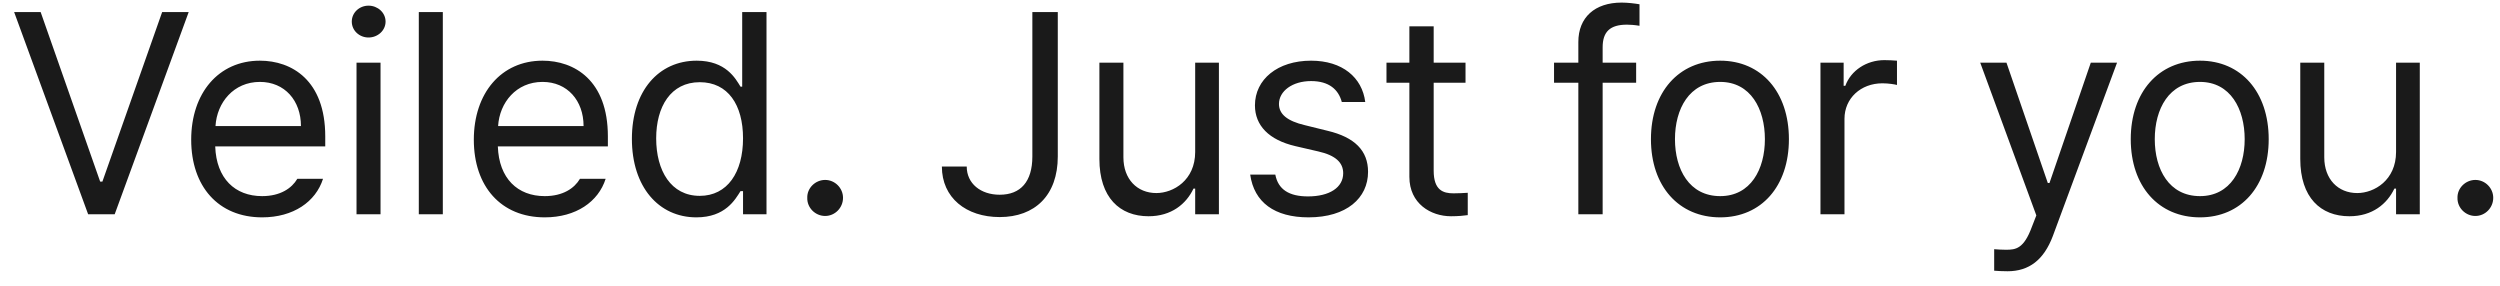 <svg width="140" height="16" viewBox="0 0 140 16" fill="none" xmlns="http://www.w3.org/2000/svg">
<path d="M2.277 0.677L5.609 10.17H5.734L9.08 0.677H10.566L6.422 12H4.936L0.792 0.677H2.277ZM14.679 12.172C12.224 12.172 10.707 10.436 10.707 7.824C10.707 5.213 12.239 3.398 14.554 3.398C16.337 3.398 18.214 4.493 18.214 7.637V8.2H12.052C12.114 9.998 13.162 10.983 14.679 10.983C15.696 10.983 16.337 10.546 16.65 10.014H18.089C17.682 11.296 16.431 12.172 14.679 12.172ZM12.068 7.058H16.853C16.853 5.635 15.946 4.587 14.554 4.587C13.084 4.587 12.146 5.744 12.068 7.058ZM19.965 12V3.508H21.31V12H19.965ZM20.638 2.1C20.122 2.1 19.7 1.709 19.7 1.209C19.7 0.708 20.122 0.317 20.638 0.317C21.154 0.317 21.592 0.708 21.592 1.209C21.592 1.709 21.154 2.1 20.638 2.1ZM24.798 0.677V12H23.453V0.677H24.798ZM30.506 12.172C28.051 12.172 26.534 10.436 26.534 7.824C26.534 5.213 28.067 3.398 30.381 3.398C32.164 3.398 34.041 4.493 34.041 7.637V8.2H27.879C27.941 9.998 28.989 10.983 30.506 10.983C31.523 10.983 32.164 10.546 32.477 10.014H33.916C33.509 11.296 32.258 12.172 30.506 12.172ZM27.894 7.058H32.68C32.68 5.635 31.773 4.587 30.381 4.587C28.911 4.587 27.973 5.744 27.894 7.058ZM38.998 12.172C36.887 12.172 35.386 10.467 35.386 7.777C35.386 5.087 36.887 3.398 39.014 3.398C40.656 3.398 41.188 4.399 41.469 4.853H41.563V0.677H42.924V12H41.61V10.702H41.469C41.172 11.171 40.625 12.172 38.998 12.172ZM39.186 10.968C40.734 10.968 41.61 9.654 41.61 7.746C41.61 5.869 40.766 4.603 39.186 4.603C37.559 4.603 36.746 5.979 36.746 7.746C36.746 9.56 37.575 10.968 39.186 10.968ZM46.208 12.094C45.661 12.094 45.191 11.64 45.207 11.077C45.191 10.53 45.661 10.076 46.208 10.076C46.755 10.076 47.209 10.53 47.209 11.077C47.209 11.64 46.755 12.094 46.208 12.094ZM57.812 0.677H59.236V8.763C59.236 10.937 57.953 12.156 55.983 12.156C54.106 12.156 52.745 11.077 52.745 9.326H54.137C54.137 10.28 54.919 10.905 55.983 10.905C57.156 10.905 57.812 10.17 57.812 8.763V0.677ZM66.93 8.512V3.508H68.259V12H66.93V10.561H66.836C66.43 11.421 65.601 12.11 64.318 12.11C62.707 12.11 61.566 11.062 61.566 8.903V3.508H62.911V8.81C62.911 10.03 63.677 10.811 64.756 10.811C65.71 10.811 66.93 10.092 66.93 8.512ZM75.141 5.713C74.953 5.009 74.421 4.54 73.42 4.54C72.373 4.54 71.622 5.103 71.622 5.822C71.622 6.386 72.075 6.776 73.076 7.011L74.343 7.324C75.86 7.684 76.611 8.434 76.611 9.623C76.611 11.093 75.406 12.172 73.279 12.172C71.371 12.172 70.23 11.328 70.011 9.779H71.418C71.575 10.608 72.185 10.999 73.248 10.999C74.453 10.999 75.219 10.499 75.219 9.701C75.219 9.107 74.796 8.7 73.827 8.481L72.544 8.184C71.059 7.84 70.277 7.027 70.277 5.901C70.277 4.446 71.544 3.398 73.42 3.398C75.172 3.398 76.282 4.337 76.454 5.713H75.141ZM82.069 3.508V4.634H80.286V9.56C80.286 10.655 80.818 10.827 81.396 10.827C81.647 10.827 81.991 10.811 82.194 10.796V12.047C81.991 12.078 81.647 12.11 81.256 12.11C80.129 12.11 78.925 11.406 78.925 9.904V4.634H77.643V3.508H78.925V1.475H80.286V3.508H82.069ZM91.624 3.508V4.634H89.748V12H88.387V4.634H87.026V3.508H88.387V2.351C88.387 0.974 89.31 0.145 90.811 0.145C91.14 0.145 91.531 0.192 91.812 0.239V1.444C91.531 1.397 91.28 1.381 91.108 1.381C90.17 1.381 89.748 1.772 89.748 2.648V3.508H91.624ZM96.332 12.172C94.017 12.172 92.453 10.436 92.453 7.793C92.453 5.15 94.017 3.398 96.332 3.398C98.631 3.398 100.179 5.15 100.179 7.793C100.179 10.436 98.631 12.172 96.332 12.172ZM96.332 10.983C98.037 10.983 98.834 9.482 98.834 7.793C98.834 6.104 98.037 4.587 96.332 4.587C94.596 4.587 93.798 6.104 93.798 7.793C93.798 9.482 94.596 10.983 96.332 10.983ZM101.946 12V3.508H103.244V4.806H103.338C103.651 3.946 104.527 3.367 105.528 3.367C105.731 3.367 106.075 3.383 106.231 3.398V4.759C106.138 4.728 105.762 4.665 105.418 4.665C104.198 4.665 103.291 5.51 103.291 6.651V12H101.946ZM112.425 15.19C112.127 15.19 111.846 15.175 111.674 15.159V13.955C111.815 13.97 112.127 13.986 112.331 13.986C112.878 13.986 113.332 13.939 113.785 12.704L114.035 12.063L110.892 3.508H112.362L114.677 10.248H114.771L117.085 3.508H118.555L114.958 13.22C114.458 14.549 113.629 15.19 112.425 15.19ZM123.2 12.172C120.885 12.172 119.322 10.436 119.322 7.793C119.322 5.15 120.885 3.398 123.2 3.398C125.499 3.398 127.047 5.15 127.047 7.793C127.047 10.436 125.499 12.172 123.2 12.172ZM123.2 10.983C124.905 10.983 125.702 9.482 125.702 7.793C125.702 6.104 124.905 4.587 123.2 4.587C121.464 4.587 120.667 6.104 120.667 7.793C120.667 9.482 121.464 10.983 123.2 10.983ZM134.179 8.512V3.508H135.508V12H134.179V10.561H134.085C133.678 11.421 132.849 12.11 131.567 12.11C129.956 12.11 128.815 11.062 128.815 8.903V3.508H130.159V8.81C130.159 10.03 130.926 10.811 132.005 10.811C132.959 10.811 134.179 10.092 134.179 8.512ZM138.62 12.094C138.073 12.094 137.604 11.64 137.619 11.077C137.604 10.53 138.073 10.076 138.62 10.076C139.168 10.076 139.621 10.53 139.621 11.077C139.621 11.64 139.168 12.094 138.62 12.094Z" fill="#1A1A1A"/>
</svg>
